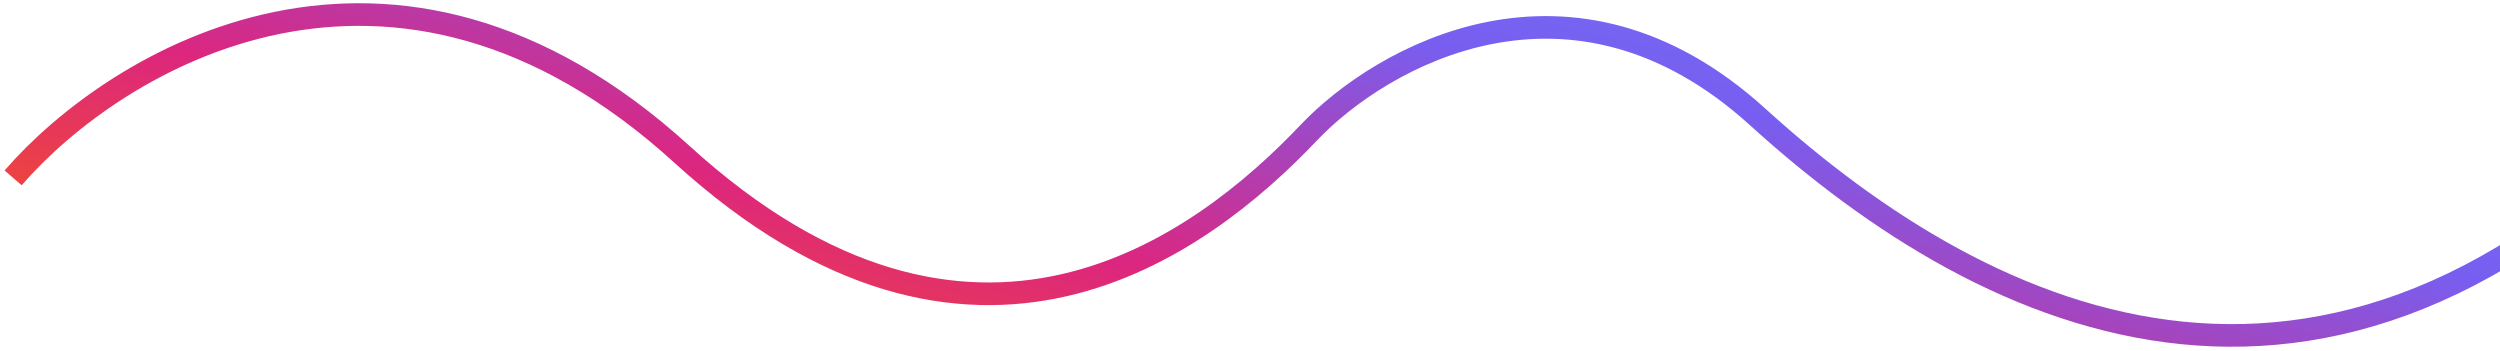 <svg width="221" height="31" viewBox="0 0 221 31" fill="none" xmlns="http://www.w3.org/2000/svg">
<path d="M1.16 15.723C10.19 5.302 34.66 -9.699 60.302 13.658C85.945 37.014 106.162 21.776 115.701 11.723C122.059 5.023 138.896 -4.634 155.379 10.337C175.984 29.051 206.945 43.516 239.181 7.411" stroke="url(#paint0_linear)" stroke-width="2"/>
<defs>
<linearGradient id="paint0_linear" x1="315.3" y1="1.09" x2="293.492" y2="97.782" gradientUnits="userSpaceOnUse">
<stop stop-color="#648FFF"/>
<stop offset="0.447" stop-color="#785EF0"/>
<stop offset="0.698" stop-color="#DC267F"/>
<stop offset="1" stop-color="#FE6100"/>
</linearGradient>
</defs>
</svg>
